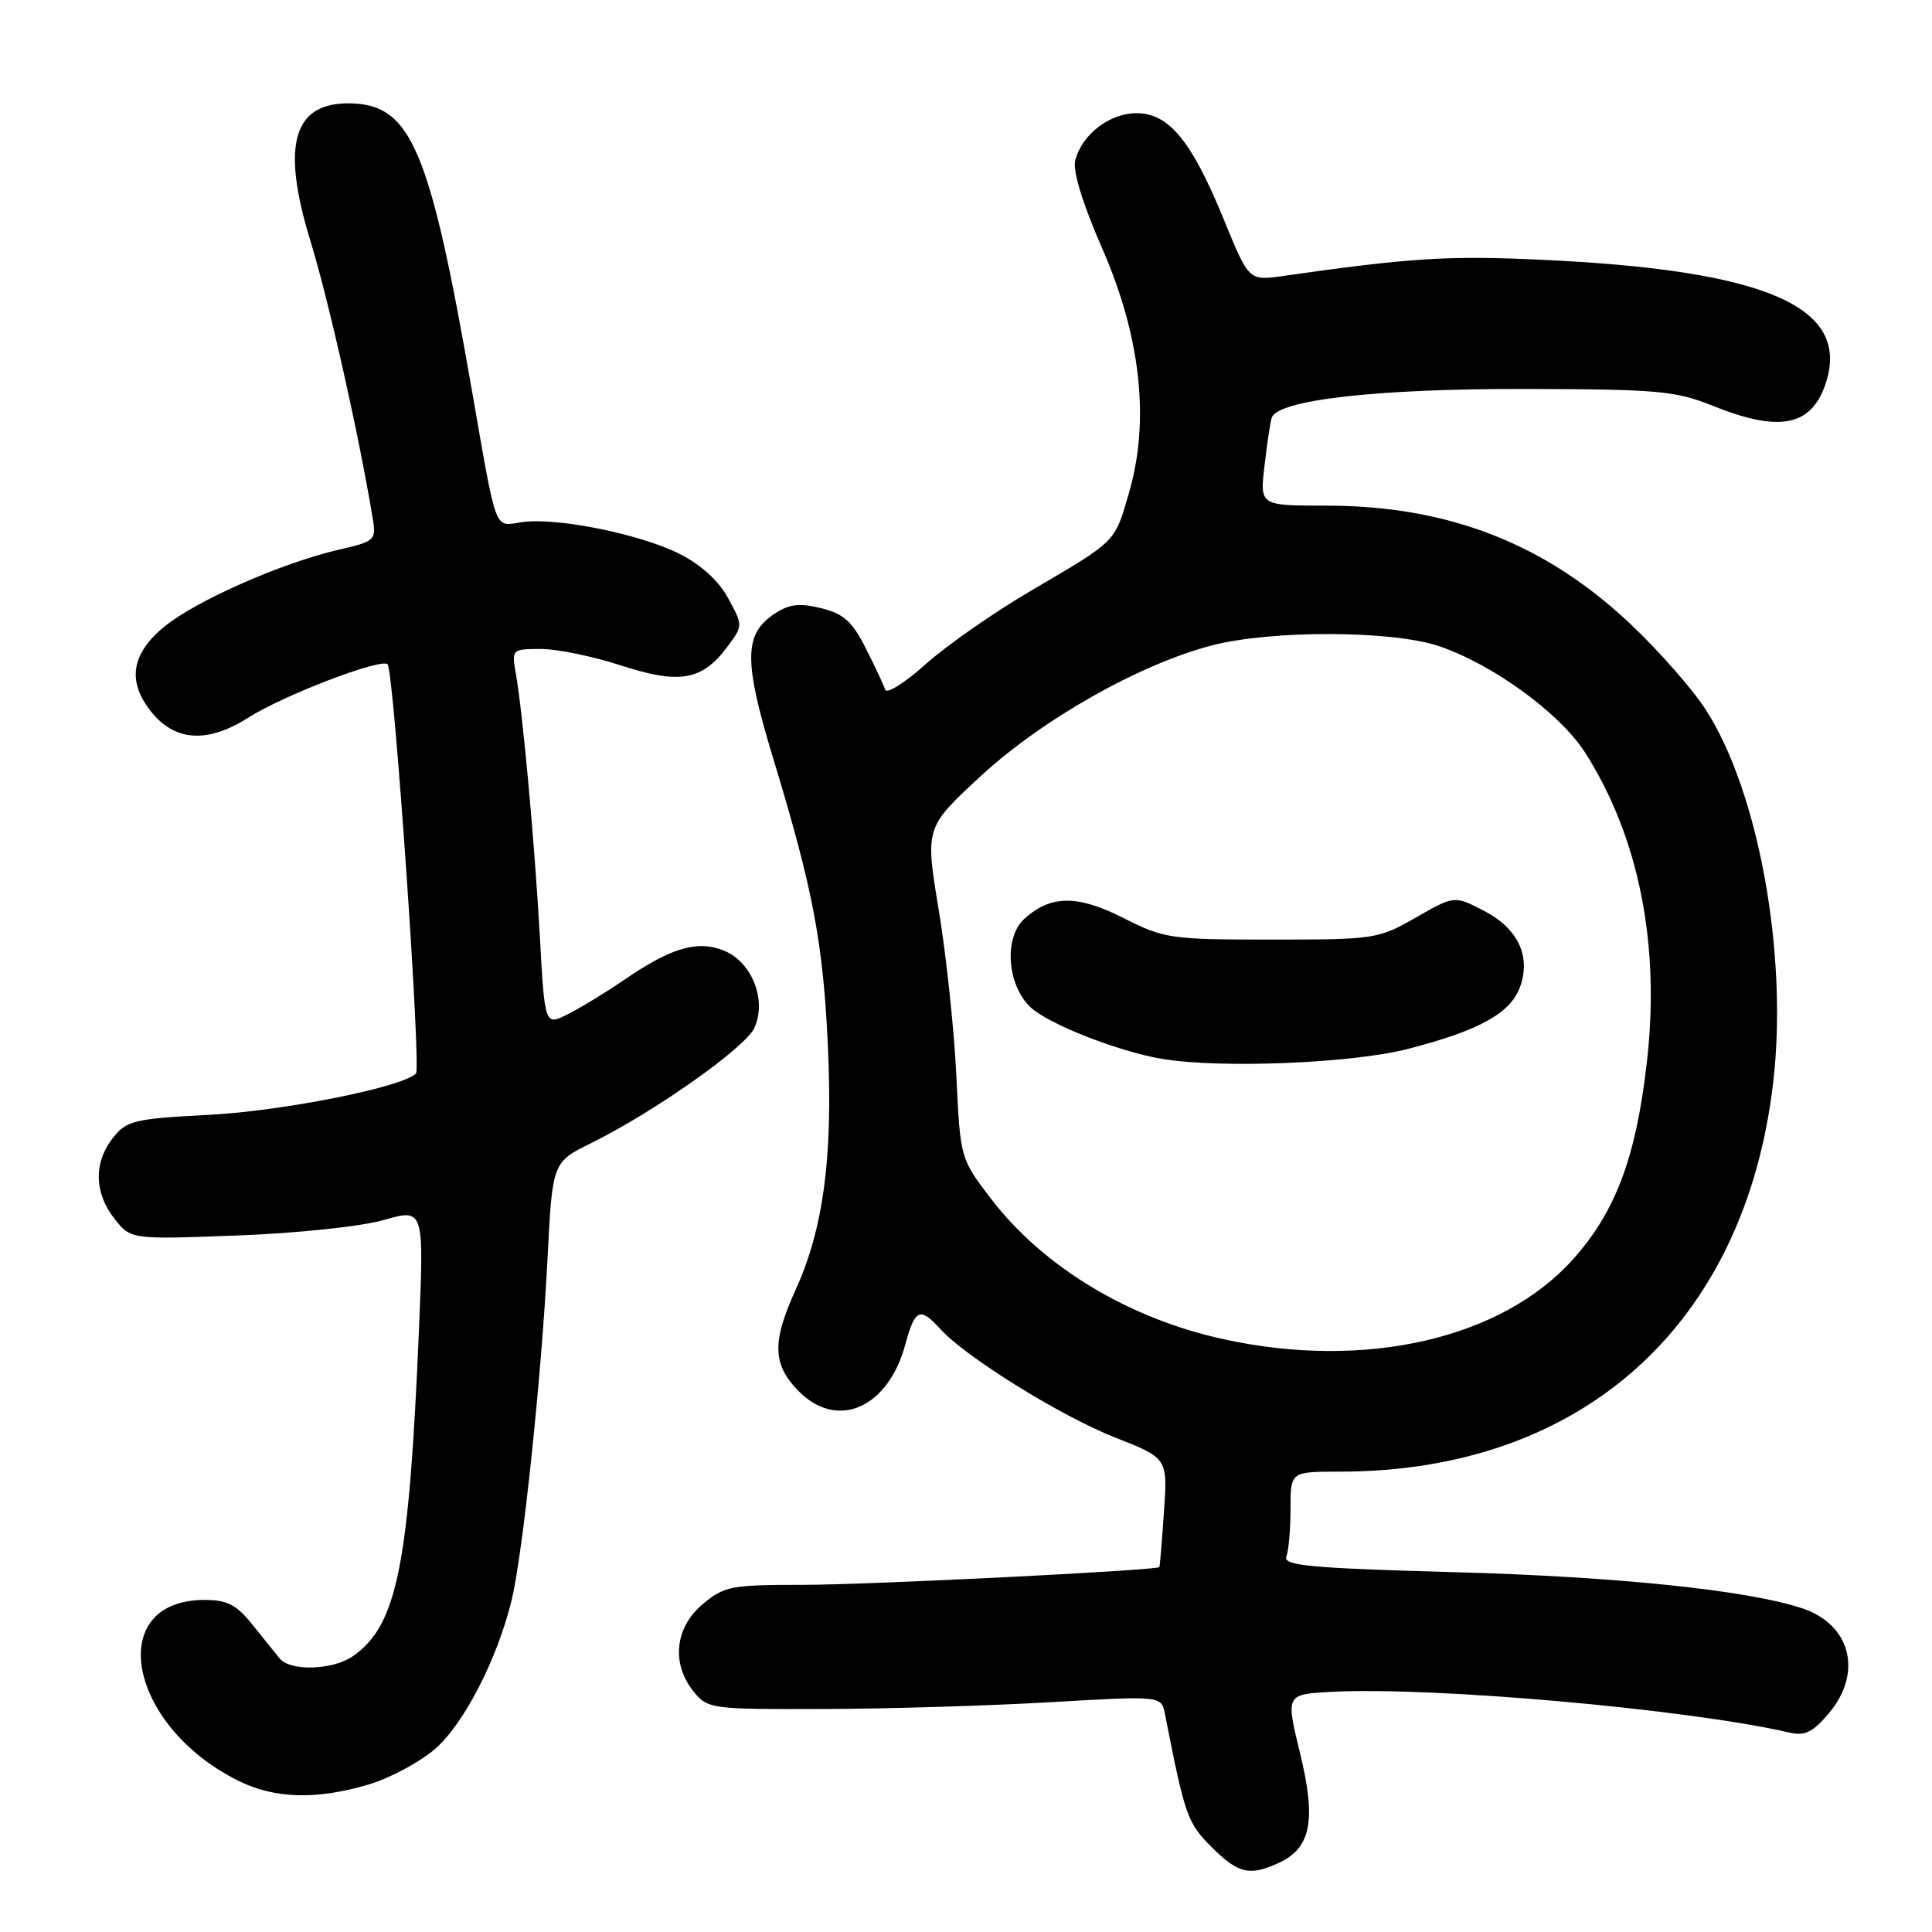 <?xml version="1.0" encoding="UTF-8" standalone="no"?>
<!DOCTYPE svg PUBLIC "-//W3C//DTD SVG 1.1//EN" "http://www.w3.org/Graphics/SVG/1.1/DTD/svg11.dtd" >
<svg xmlns="http://www.w3.org/2000/svg" xmlns:xlink="http://www.w3.org/1999/xlink" version="1.1" viewBox="0 0 256 256">
 <g >
 <path fill="currentColor"
d=" M 169.39 246.87 C 173.71 244.90 174.44 241.25 172.27 232.33 C 170.36 224.50 170.36 224.50 176.43 224.18 C 189.85 223.46 223.67 226.47 237.09 229.57 C 239.16 230.05 240.21 229.54 242.34 227.01 C 246.88 221.61 245.23 215.22 238.75 213.09 C 231.48 210.70 214.25 208.91 192.70 208.32 C 173.57 207.79 170.00 207.45 170.45 206.26 C 170.75 205.48 171.00 202.62 171.00 199.92 C 171.00 195.00 171.00 195.00 177.54 195.00 C 209.68 195.00 231.31 175.50 234.98 143.22 C 236.90 126.32 233.01 104.92 226.04 94.06 C 224.29 91.34 219.79 86.21 216.03 82.67 C 204.74 72.01 191.85 67.00 175.76 67.00 C 166.93 67.00 166.93 67.00 167.55 61.75 C 167.88 58.86 168.31 56.00 168.50 55.38 C 169.22 53.00 182.34 51.50 202.00 51.54 C 219.74 51.58 222.00 51.78 227.00 53.79 C 235.71 57.29 239.93 56.50 241.84 51.02 C 245.44 40.70 234.22 35.77 204.00 34.41 C 191.81 33.85 186.88 34.17 169.99 36.57 C 165.48 37.21 165.48 37.21 162.16 29.08 C 157.90 18.67 154.89 15.00 150.60 15.00 C 147.00 15.00 143.33 17.84 142.47 21.28 C 142.13 22.67 143.47 27.04 146.08 33.00 C 151.16 44.63 152.38 55.75 149.60 65.29 C 147.67 71.94 148.04 71.57 136.60 78.28 C 131.70 81.15 125.44 85.52 122.68 87.99 C 119.92 90.47 117.50 91.99 117.29 91.38 C 117.09 90.76 115.93 88.29 114.71 85.88 C 112.93 82.35 111.78 81.32 108.82 80.59 C 105.96 79.88 104.58 80.04 102.66 81.31 C 98.54 84.00 98.51 87.55 102.50 100.65 C 107.77 117.99 109.10 125.05 109.72 139.06 C 110.35 153.47 109.09 162.84 105.44 170.87 C 102.30 177.77 102.36 180.72 105.69 184.20 C 110.84 189.58 117.67 186.67 119.97 178.11 C 121.23 173.45 121.91 173.14 124.57 176.08 C 127.94 179.81 140.61 187.67 147.74 190.47 C 154.72 193.21 154.72 193.21 154.23 200.35 C 153.96 204.28 153.69 207.57 153.62 207.65 C 153.25 208.09 114.91 210.01 106.33 210.00 C 96.84 210.00 95.95 210.17 93.08 212.59 C 89.42 215.67 88.93 220.46 91.91 224.14 C 93.77 226.44 94.22 226.50 109.16 226.45 C 117.60 226.43 131.11 226.02 139.19 225.55 C 153.89 224.70 153.89 224.70 154.36 227.10 C 157.01 240.62 157.33 241.53 160.52 244.72 C 164.06 248.26 165.55 248.62 169.39 246.87 Z  M 48.83 236.46 C 51.69 235.61 55.67 233.47 57.69 231.71 C 61.51 228.36 65.93 219.75 67.80 212.00 C 69.29 205.85 71.77 182.22 72.55 166.75 C 73.20 154.00 73.20 154.00 78.35 151.46 C 86.77 147.29 98.76 138.82 99.96 136.20 C 101.62 132.55 99.66 127.52 95.99 125.99 C 92.46 124.53 89.01 125.53 82.76 129.80 C 80.42 131.41 77.08 133.45 75.35 134.33 C 72.19 135.95 72.19 135.95 71.54 124.23 C 70.84 111.64 69.28 94.54 68.35 89.25 C 67.79 86.05 67.83 86.00 71.64 85.99 C 73.76 85.98 78.54 86.96 82.27 88.17 C 90.05 90.71 93.04 90.18 96.38 85.70 C 98.46 82.90 98.46 82.90 96.48 79.26 C 95.21 76.94 92.88 74.81 90.00 73.37 C 84.78 70.75 73.69 68.52 69.16 69.19 C 65.42 69.74 65.89 70.98 62.49 51.50 C 56.96 19.79 54.49 13.93 46.55 13.70 C 38.87 13.49 37.20 19.09 41.12 31.89 C 43.56 39.82 47.55 57.58 49.37 68.59 C 49.87 71.59 49.74 71.72 44.88 72.84 C 37.31 74.59 25.92 79.62 21.73 83.07 C 17.41 86.63 16.84 90.26 19.97 94.23 C 23.13 98.25 27.48 98.54 32.90 95.09 C 37.60 92.11 50.50 87.17 51.36 88.02 C 52.19 88.86 55.83 141.47 55.12 142.24 C 53.44 144.03 37.56 147.21 27.71 147.72 C 17.73 148.24 16.77 148.48 14.96 150.78 C 12.40 154.04 12.47 158.06 15.17 161.49 C 17.34 164.24 17.34 164.24 31.42 163.71 C 39.37 163.41 47.83 162.52 50.84 161.66 C 56.19 160.13 56.19 160.13 55.51 176.32 C 54.19 207.54 52.61 215.36 46.79 219.43 C 44.11 221.31 38.48 221.49 37.05 219.75 C 36.49 219.06 34.86 217.04 33.43 215.25 C 31.34 212.64 30.09 212.00 27.13 212.00 C 13.82 212.00 16.88 228.63 31.54 235.94 C 36.35 238.35 41.92 238.51 48.83 236.46 Z  M 162.21 177.47 C 149.54 174.72 138.18 167.85 131.25 158.76 C 127.25 153.51 127.24 153.48 126.72 142.50 C 126.43 136.45 125.38 126.58 124.39 120.58 C 122.58 109.65 122.58 109.65 129.95 102.84 C 138.12 95.30 150.99 88.02 160.58 85.52 C 168.45 83.47 184.52 83.52 190.69 85.62 C 197.87 88.06 206.76 94.55 210.08 99.79 C 217.22 111.05 220.03 125.34 218.19 141.01 C 216.73 153.52 214.03 160.63 208.40 166.90 C 198.94 177.42 180.94 181.54 162.21 177.47 Z  M 186.50 139.00 C 196.02 136.56 200.19 134.25 201.44 130.70 C 202.86 126.65 201.11 123.00 196.61 120.67 C 192.71 118.66 192.71 118.66 187.61 121.58 C 182.63 124.43 182.14 124.50 168.50 124.50 C 155.06 124.50 154.27 124.38 148.82 121.62 C 142.77 118.56 139.24 118.59 135.75 121.73 C 132.98 124.23 133.43 130.57 136.59 133.50 C 139.00 135.73 148.24 139.35 154.00 140.31 C 161.69 141.60 179.09 140.90 186.50 139.00 Z "/>
</g>
</svg>